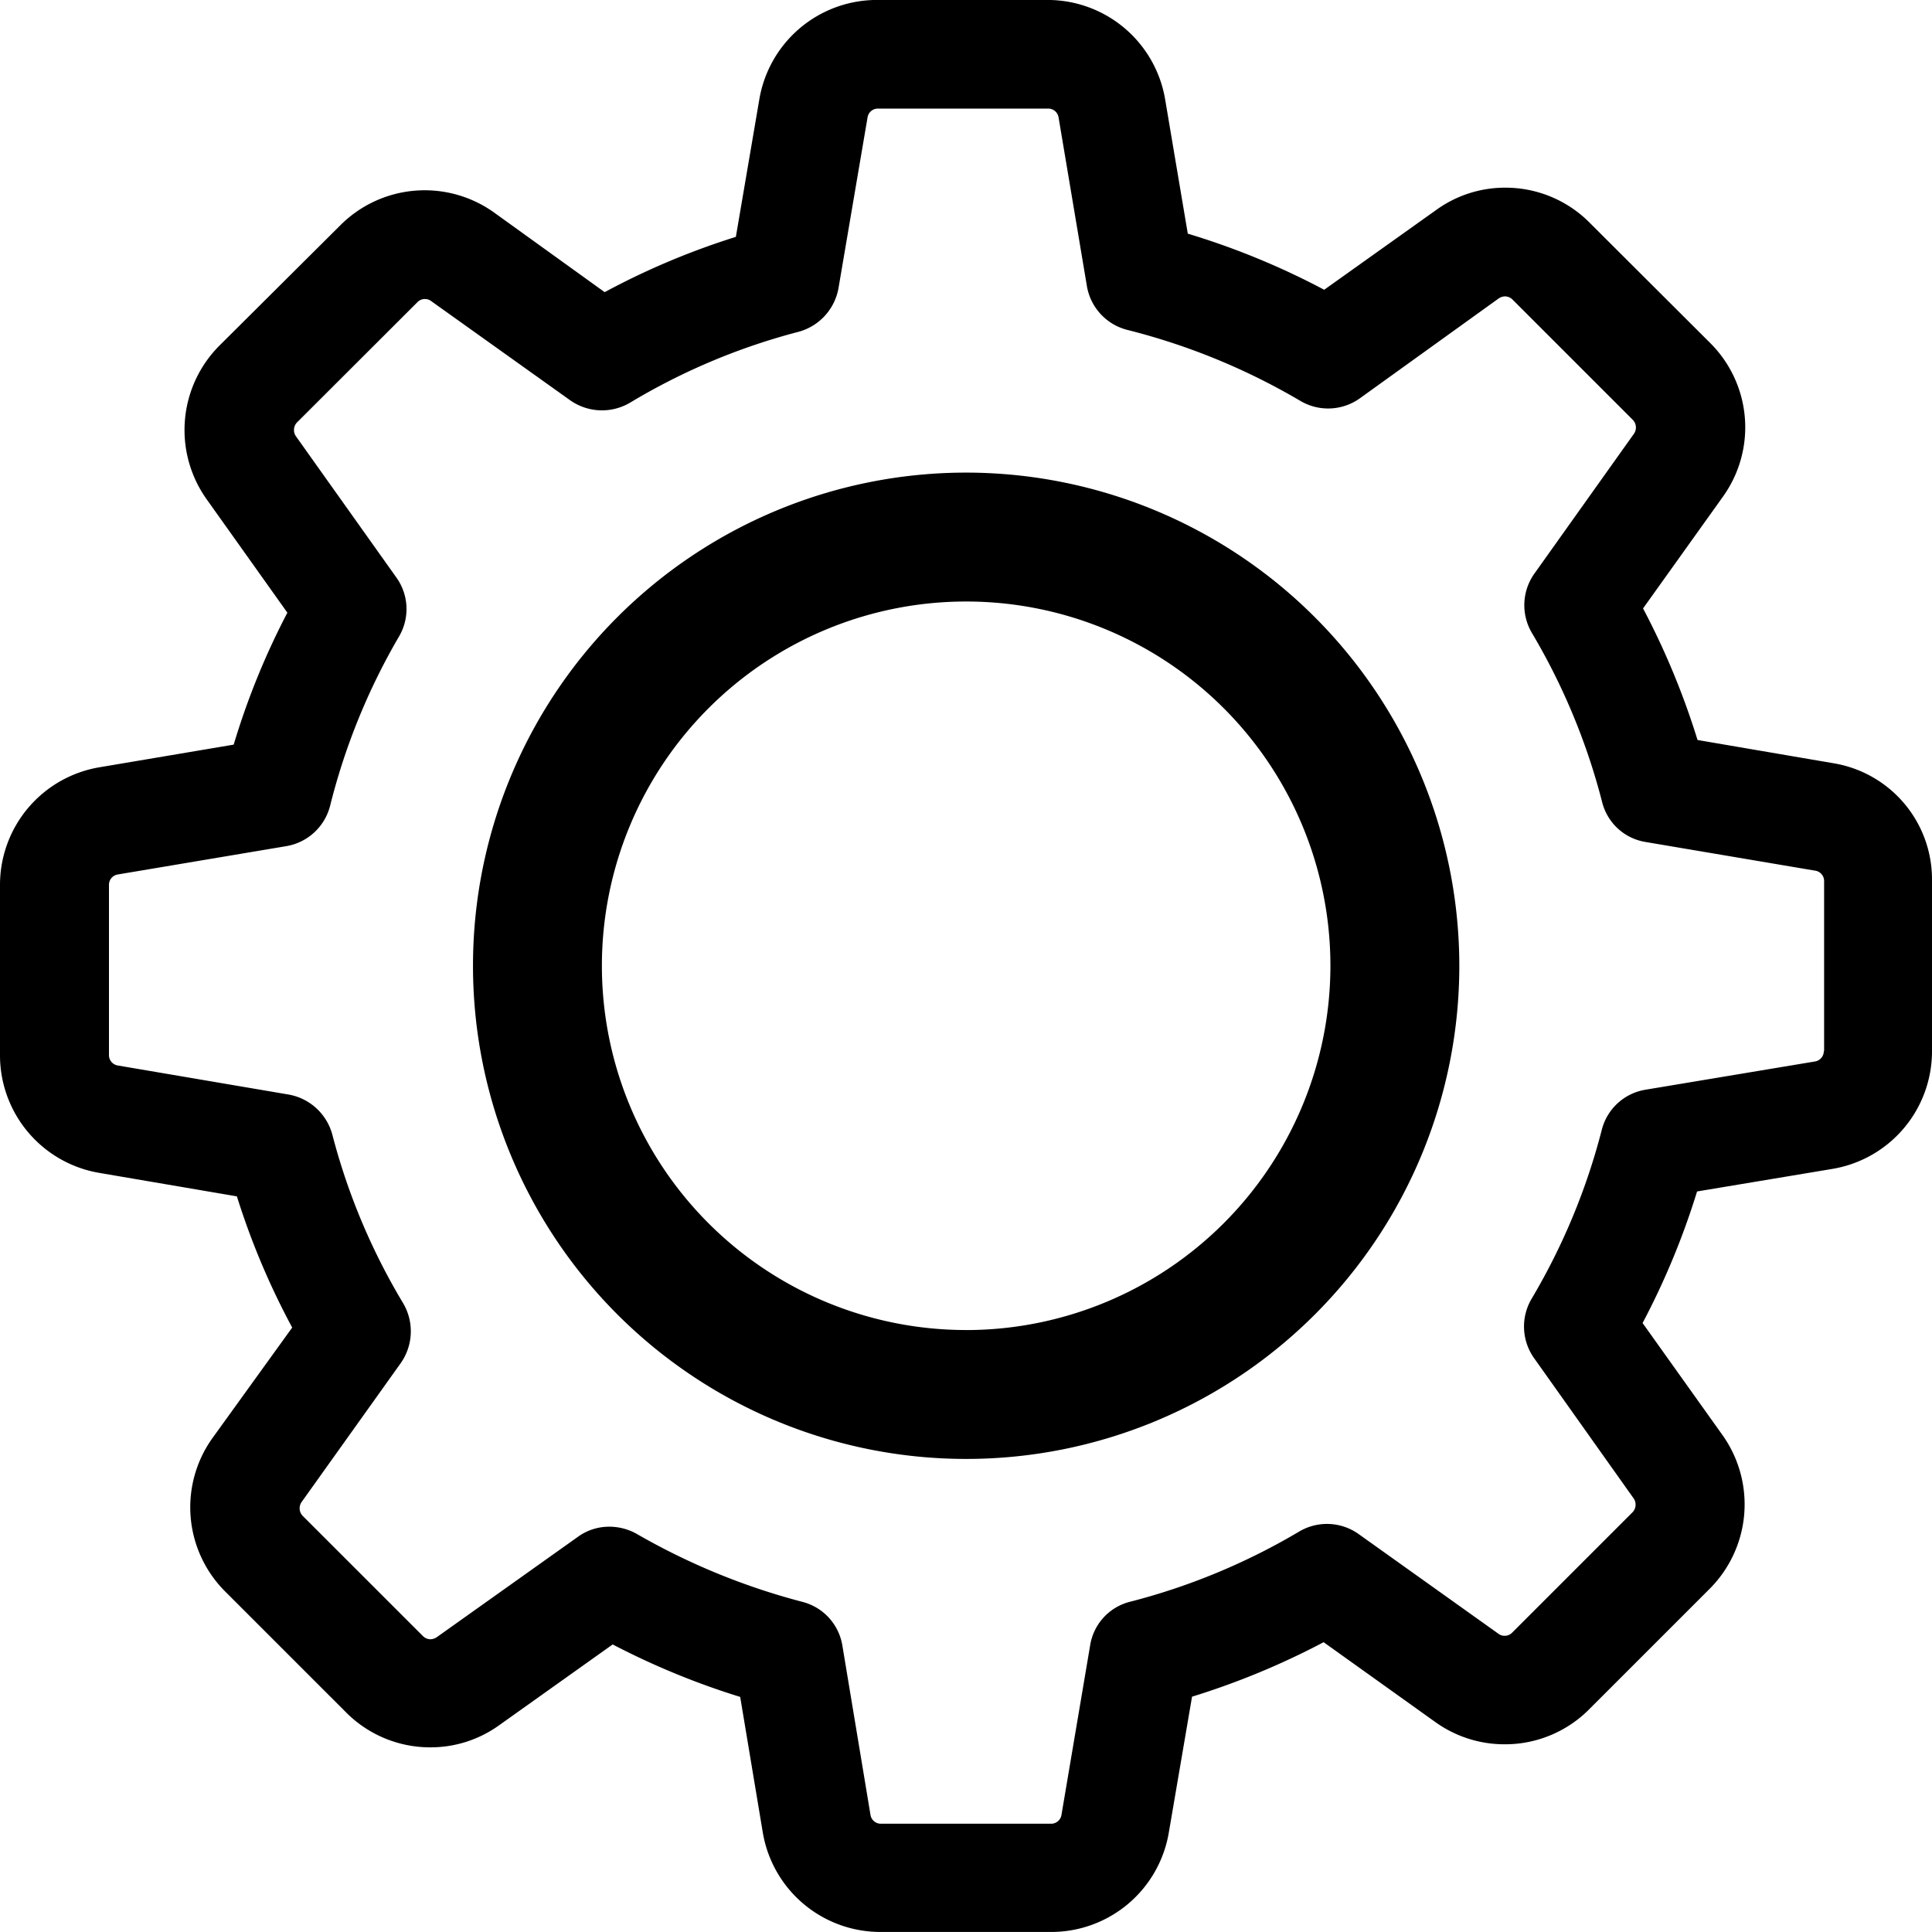 <svg xmlns="http://www.w3.org/2000/svg" viewBox="0 0 50 50"><defs><style>.a{fill:currentColor;}</style></defs><path class="a" d="M47.441,19.752l-3.509-.6a19.816,19.816,0,0,0-1.41-3.405l2.068-2.893a3.079,3.079,0,0,0-.334-3.98L41.142,5.767a3.066,3.066,0,0,0-2.183-.909,3.035,3.035,0,0,0-1.786.574L34.27,7.5a19.61,19.61,0,0,0-3.53-1.452l-.585-3.468A3.086,3.086,0,0,0,27.1,0h-4.4a3.086,3.086,0,0,0-3.05,2.58l-.606,3.551a19.328,19.328,0,0,0-3.395,1.431L12.785,5.5a3.085,3.085,0,0,0-3.98.334L5.682,8.942a3.092,3.092,0,0,0-.334,3.98l2.089,2.935a19.356,19.356,0,0,0-1.389,3.415l-3.468.585A3.086,3.086,0,0,0,0,22.907v4.4a3.086,3.086,0,0,0,2.58,3.05l3.551.606a19.328,19.328,0,0,0,1.431,3.395L5.5,37.216A3.079,3.079,0,0,0,5.839,41.2l3.113,3.113a3.066,3.066,0,0,0,2.183.909,3.035,3.035,0,0,0,1.786-.574l2.935-2.089a19.759,19.759,0,0,0,3.3,1.358l.585,3.509A3.086,3.086,0,0,0,22.791,50H27.2a3.086,3.086,0,0,0,3.05-2.58l.6-3.509a19.816,19.816,0,0,0,3.405-1.41l2.893,2.068a3.066,3.066,0,0,0,1.8.574h0a3.066,3.066,0,0,0,2.183-.909l3.113-3.113a3.092,3.092,0,0,0,.334-3.98l-2.068-2.9a19.674,19.674,0,0,0,1.41-3.405l3.509-.585A3.086,3.086,0,0,0,50,27.2V22.8A3.048,3.048,0,0,0,47.441,19.752ZM47.2,27.2a.271.271,0,0,1-.23.272l-4.387.731a1.4,1.4,0,0,0-1.128,1.034,16.721,16.721,0,0,1-1.817,4.376,1.412,1.412,0,0,0,.063,1.535l2.58,3.635a.284.284,0,0,1-.031.355l-3.113,3.113a.265.265,0,0,1-.2.084.257.257,0,0,1-.157-.052L35.158,39.7a1.411,1.411,0,0,0-1.535-.063,16.72,16.72,0,0,1-4.376,1.817,1.386,1.386,0,0,0-1.034,1.128l-.742,4.387a.271.271,0,0,1-.272.23H22.8a.271.271,0,0,1-.272-.23L21.8,42.585a1.4,1.4,0,0,0-1.034-1.128A17.362,17.362,0,0,1,16.482,39.7a1.446,1.446,0,0,0-.71-.188,1.376,1.376,0,0,0-.815.261l-3.656,2.6a.311.311,0,0,1-.157.052.28.28,0,0,1-.2-.084L7.834,39.232a.283.283,0,0,1-.031-.355l2.569-3.6a1.43,1.43,0,0,0,.063-1.546A16.563,16.563,0,0,1,8.6,29.362a1.43,1.43,0,0,0-1.128-1.034L3.05,27.576a.271.271,0,0,1-.23-.272v-4.4a.271.271,0,0,1,.23-.272L7.405,21.9a1.412,1.412,0,0,0,1.138-1.044,16.7,16.7,0,0,1,1.786-4.387,1.4,1.4,0,0,0-.073-1.525l-2.6-3.656a.284.284,0,0,1,.031-.355L10.8,7.824a.265.265,0,0,1,.2-.084.257.257,0,0,1,.157.052l3.6,2.569a1.43,1.43,0,0,0,1.546.063A16.563,16.563,0,0,1,20.67,8.587,1.43,1.43,0,0,0,21.7,7.459l.752-4.418a.271.271,0,0,1,.272-.23h4.4a.271.271,0,0,1,.272.23L28.128,7.4a1.412,1.412,0,0,0,1.044,1.138,16.954,16.954,0,0,1,4.481,1.838,1.412,1.412,0,0,0,1.535-.063l3.6-2.59a.311.311,0,0,1,.157-.052.28.28,0,0,1,.2.084l3.113,3.113a.283.283,0,0,1,.031.355l-2.58,3.624a1.411,1.411,0,0,0-.063,1.535,16.721,16.721,0,0,1,1.817,4.376,1.386,1.386,0,0,0,1.128,1.034l4.387.742a.271.271,0,0,1,.23.272v4.4Z" transform="translate(0 -0.001)"/><path class="a" d="M148.863,136a12.763,12.763,0,1,0,12.763,12.763A12.771,12.771,0,0,0,148.863,136Zm0,22.19a9.427,9.427,0,1,1,9.427-9.427A9.433,9.433,0,0,1,148.863,158.191Z" transform="translate(-123.859 -123.769)"/></svg>